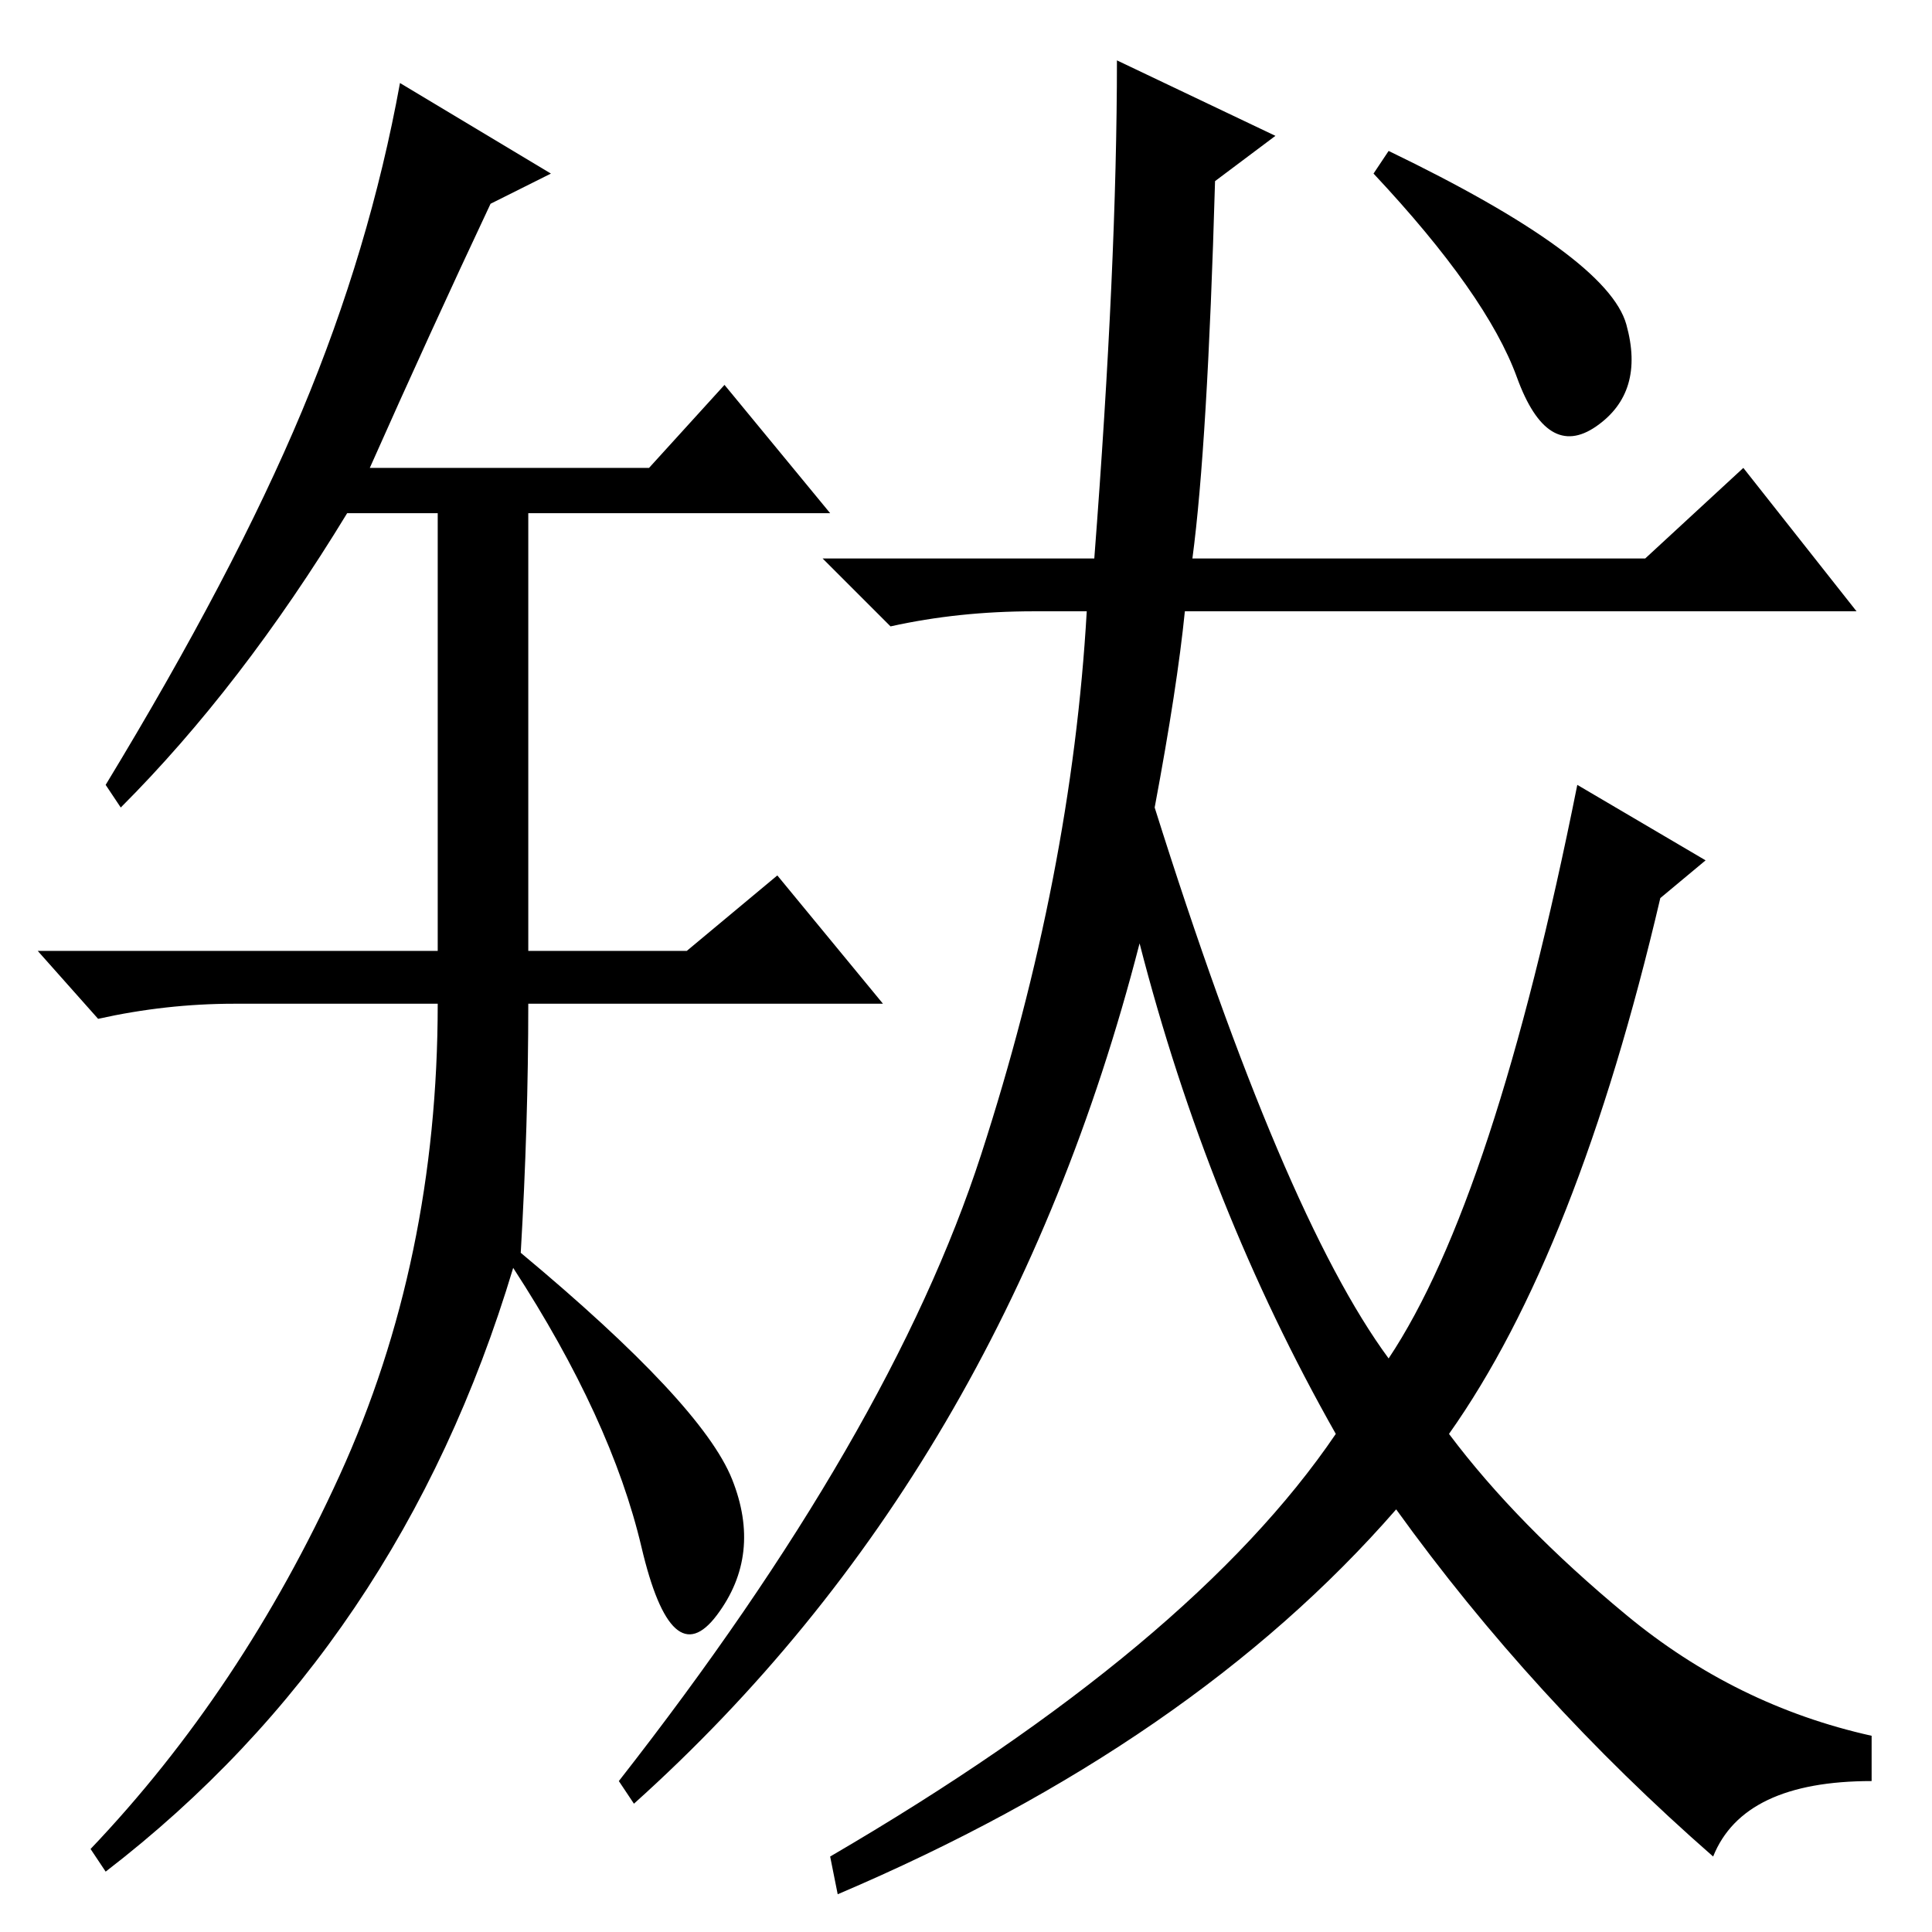 <?xml version="1.0" standalone="no"?>
<!DOCTYPE svg PUBLIC "-//W3C//DTD SVG 1.1//EN" "http://www.w3.org/Graphics/SVG/1.1/DTD/svg11.dtd" >
<svg xmlns="http://www.w3.org/2000/svg" xmlns:xlink="http://www.w3.org/1999/xlink" version="1.1" viewBox="0 -36 256 256">
  <g transform="matrix(1 0 0 -1 0 220)">
   <path fill="currentColor"
d="M184 76q14 21 25 76l17 -10l-6 -5q-11 -47 -28 -71q9 -12 23.5 -24t32.5 -16v-6q-17 0 -21 -10q-24 21 -42 46q-27 -31 -74 -51l-1 5q48 28 67 56q-17 30 -26 65q-18 -70 -67 -114l-2 3q36 46 48 83t14 72h-7q-10 0 -19 -2l-9 9h36q3 39 3 66l21 -10l-8 -6q-1 -35 -3 -50
h60l13 12l15 -19h-89q-1 -10 -4 -26q17 -54 31 -73zM215.5 213q2.5 -9 -4 -13.5t-10.5 6.5t-19 27l2 3q29 -14 31.5 -23zM65 229q-8 -17 -16 -35h37l10 11l14 -17h-40v-58h21l12 10l14 -17h-47q0 -16 -1 -33q24 -20 28 -30t-2 -18t-10 9t-17 37q-15 -50 -54 -80l-2 3
q20 21 33 49.5t13 62.5h-27q-9 0 -18 -2l-8 9h53v58h-12q-14 -23 -30 -39l-2 3q17 28 26 49.5t13 43.5l20 -12z" />
  </g>

</svg>
